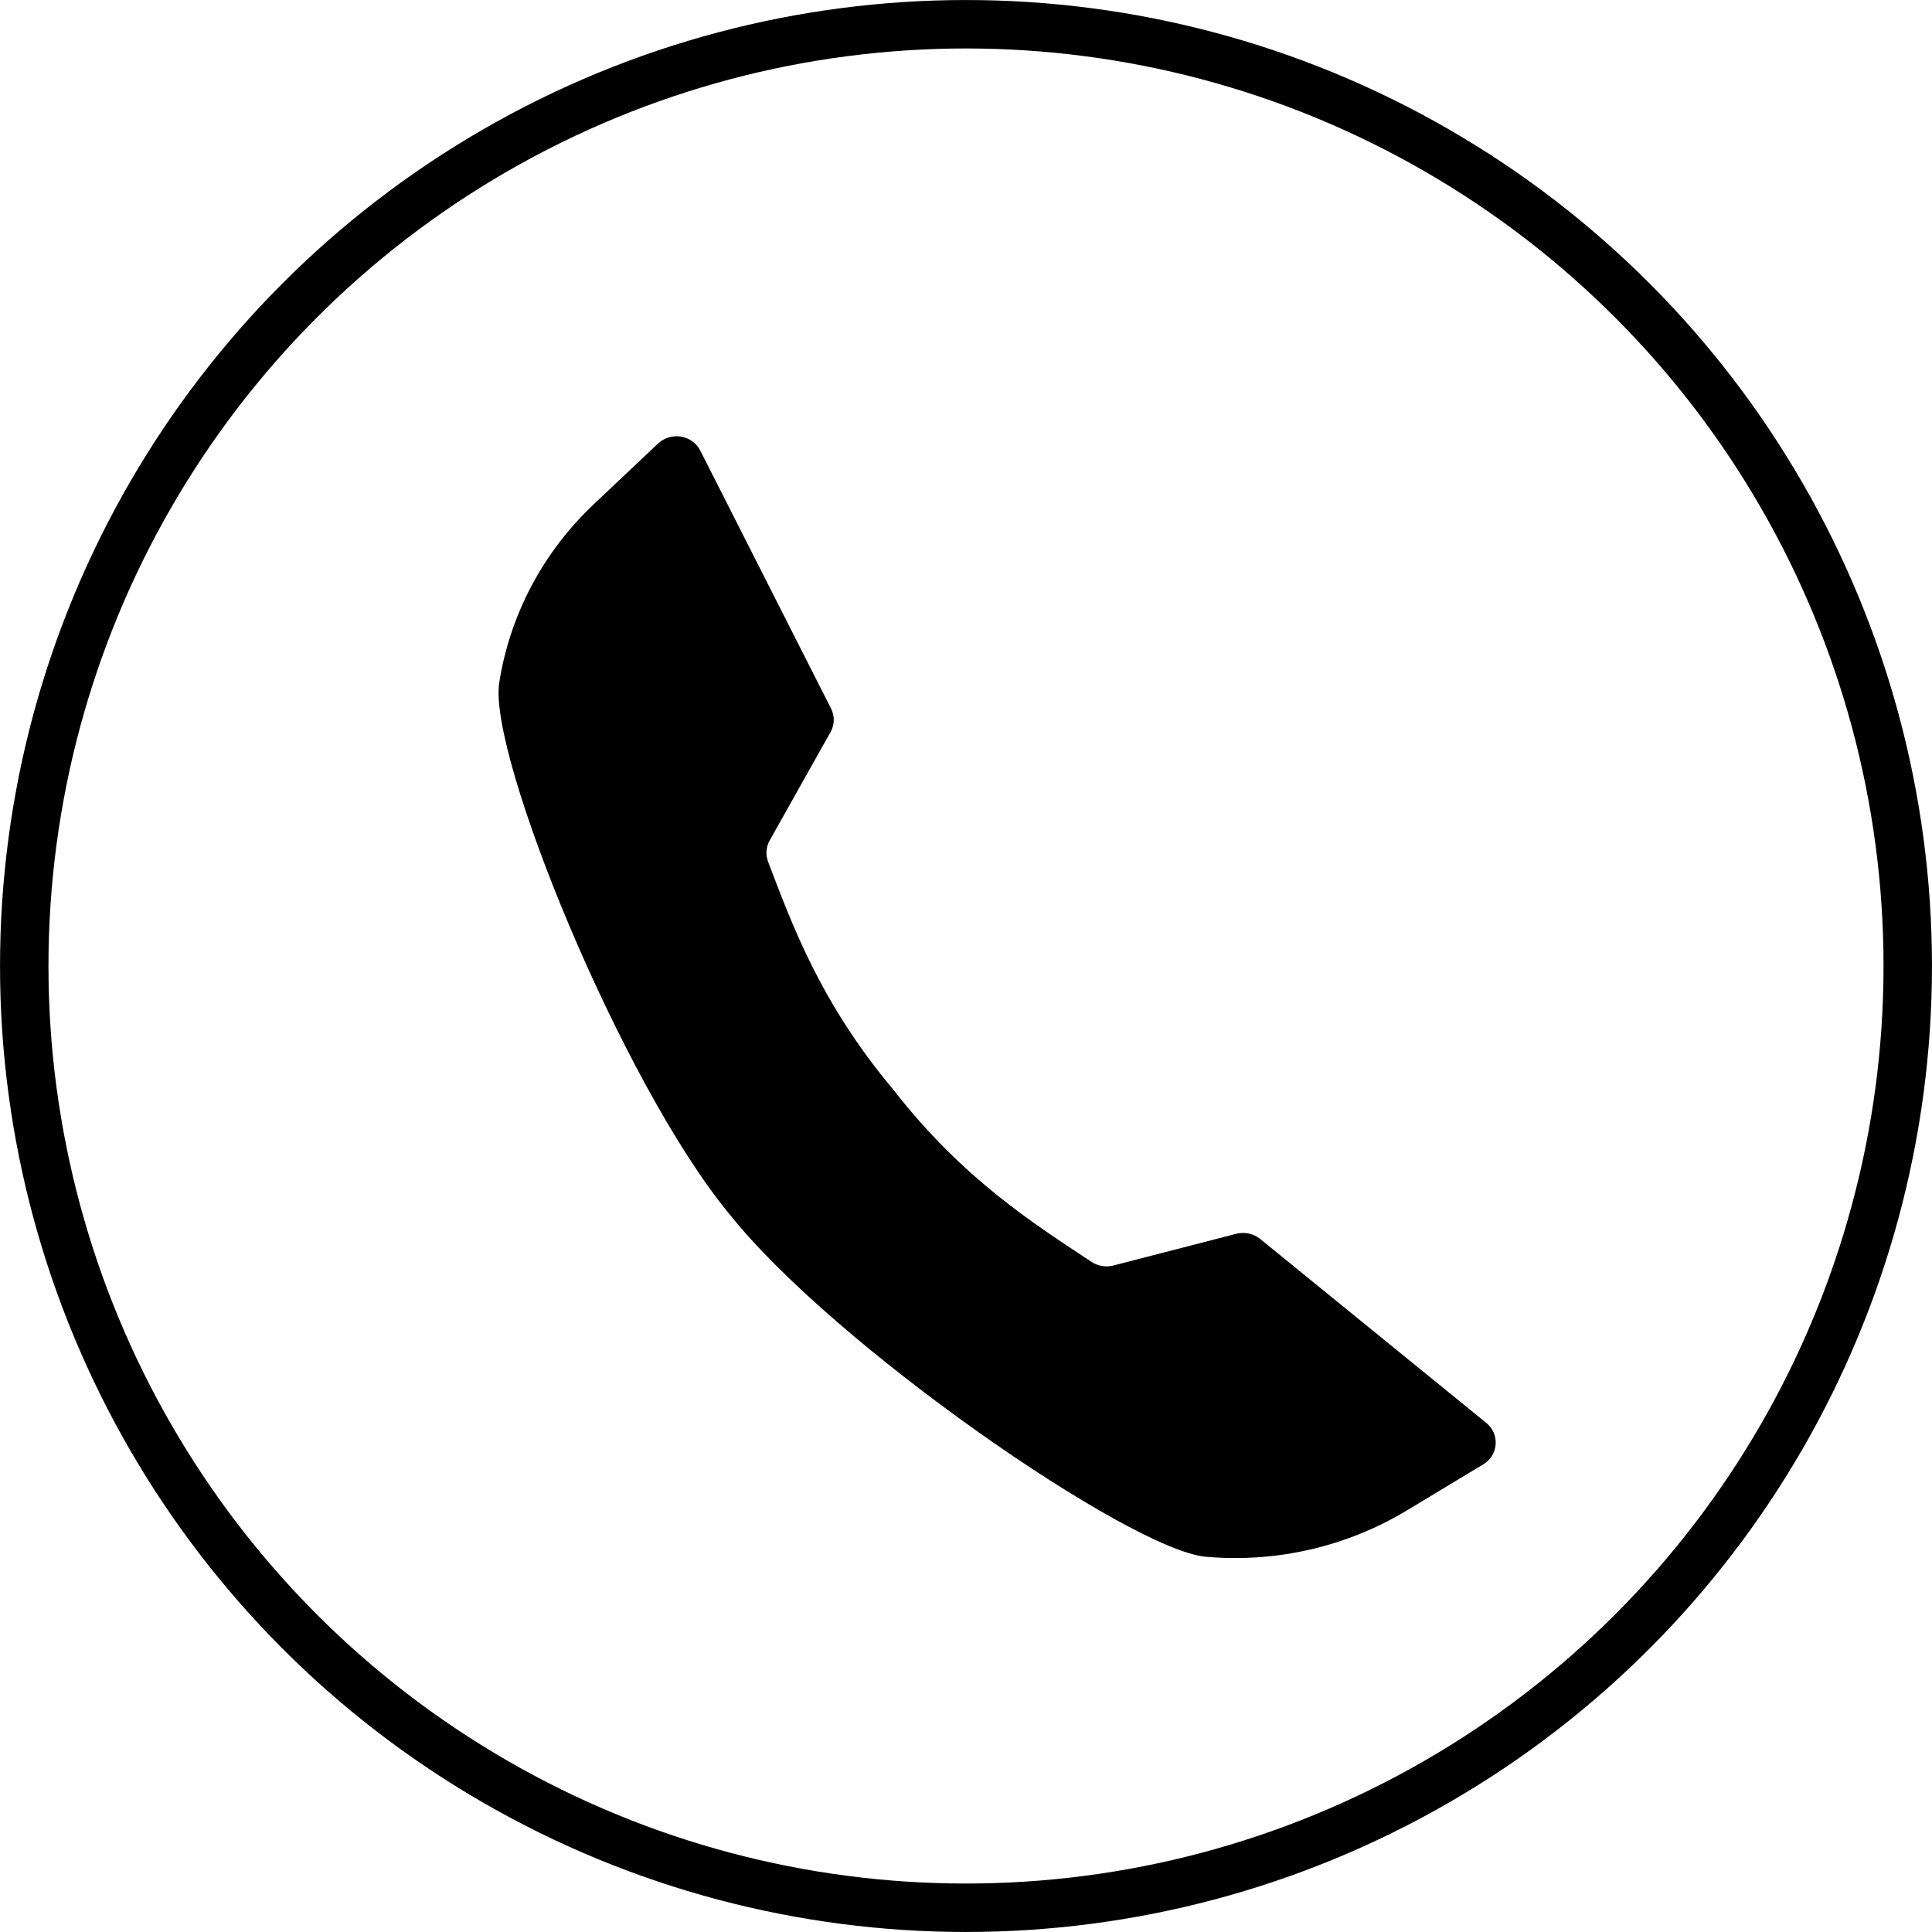 <svg width="40" height="40" viewBox="0 0 40 40" fill="none" xmlns="http://www.w3.org/2000/svg">
<circle cx="20" cy="20" r="19.498" stroke="black" stroke-width="1.003"/>
<path d="M13.623 9.184L12.294 10.439C11.243 11.431 10.556 12.729 10.336 14.135C10.101 15.637 12.879 22.442 15.092 25.124C17.255 27.852 23.405 32.094 24.965 32.231C26.426 32.36 27.89 32.021 29.134 31.268L30.709 30.318C30.783 30.274 30.844 30.213 30.889 30.141C30.933 30.069 30.96 29.988 30.966 29.904C30.972 29.82 30.957 29.736 30.924 29.659C30.89 29.582 30.837 29.513 30.771 29.459L26.089 25.65C26.022 25.596 25.942 25.557 25.856 25.539C25.771 25.521 25.682 25.522 25.597 25.544L23.05 26.201C22.974 26.221 22.894 26.224 22.816 26.211C22.738 26.198 22.664 26.169 22.599 26.126C21.426 25.348 19.942 24.421 18.495 22.56C16.978 20.751 16.397 19.134 15.903 17.843C15.876 17.771 15.864 17.695 15.87 17.618C15.875 17.542 15.898 17.468 15.935 17.401L17.194 15.16C17.237 15.085 17.26 15.001 17.262 14.916C17.264 14.831 17.244 14.746 17.206 14.67L14.506 9.344C14.47 9.266 14.414 9.198 14.345 9.145C14.276 9.093 14.194 9.057 14.108 9.041C14.021 9.025 13.932 9.03 13.848 9.055C13.763 9.08 13.686 9.124 13.623 9.184Z" fill="black"/>
</svg>
